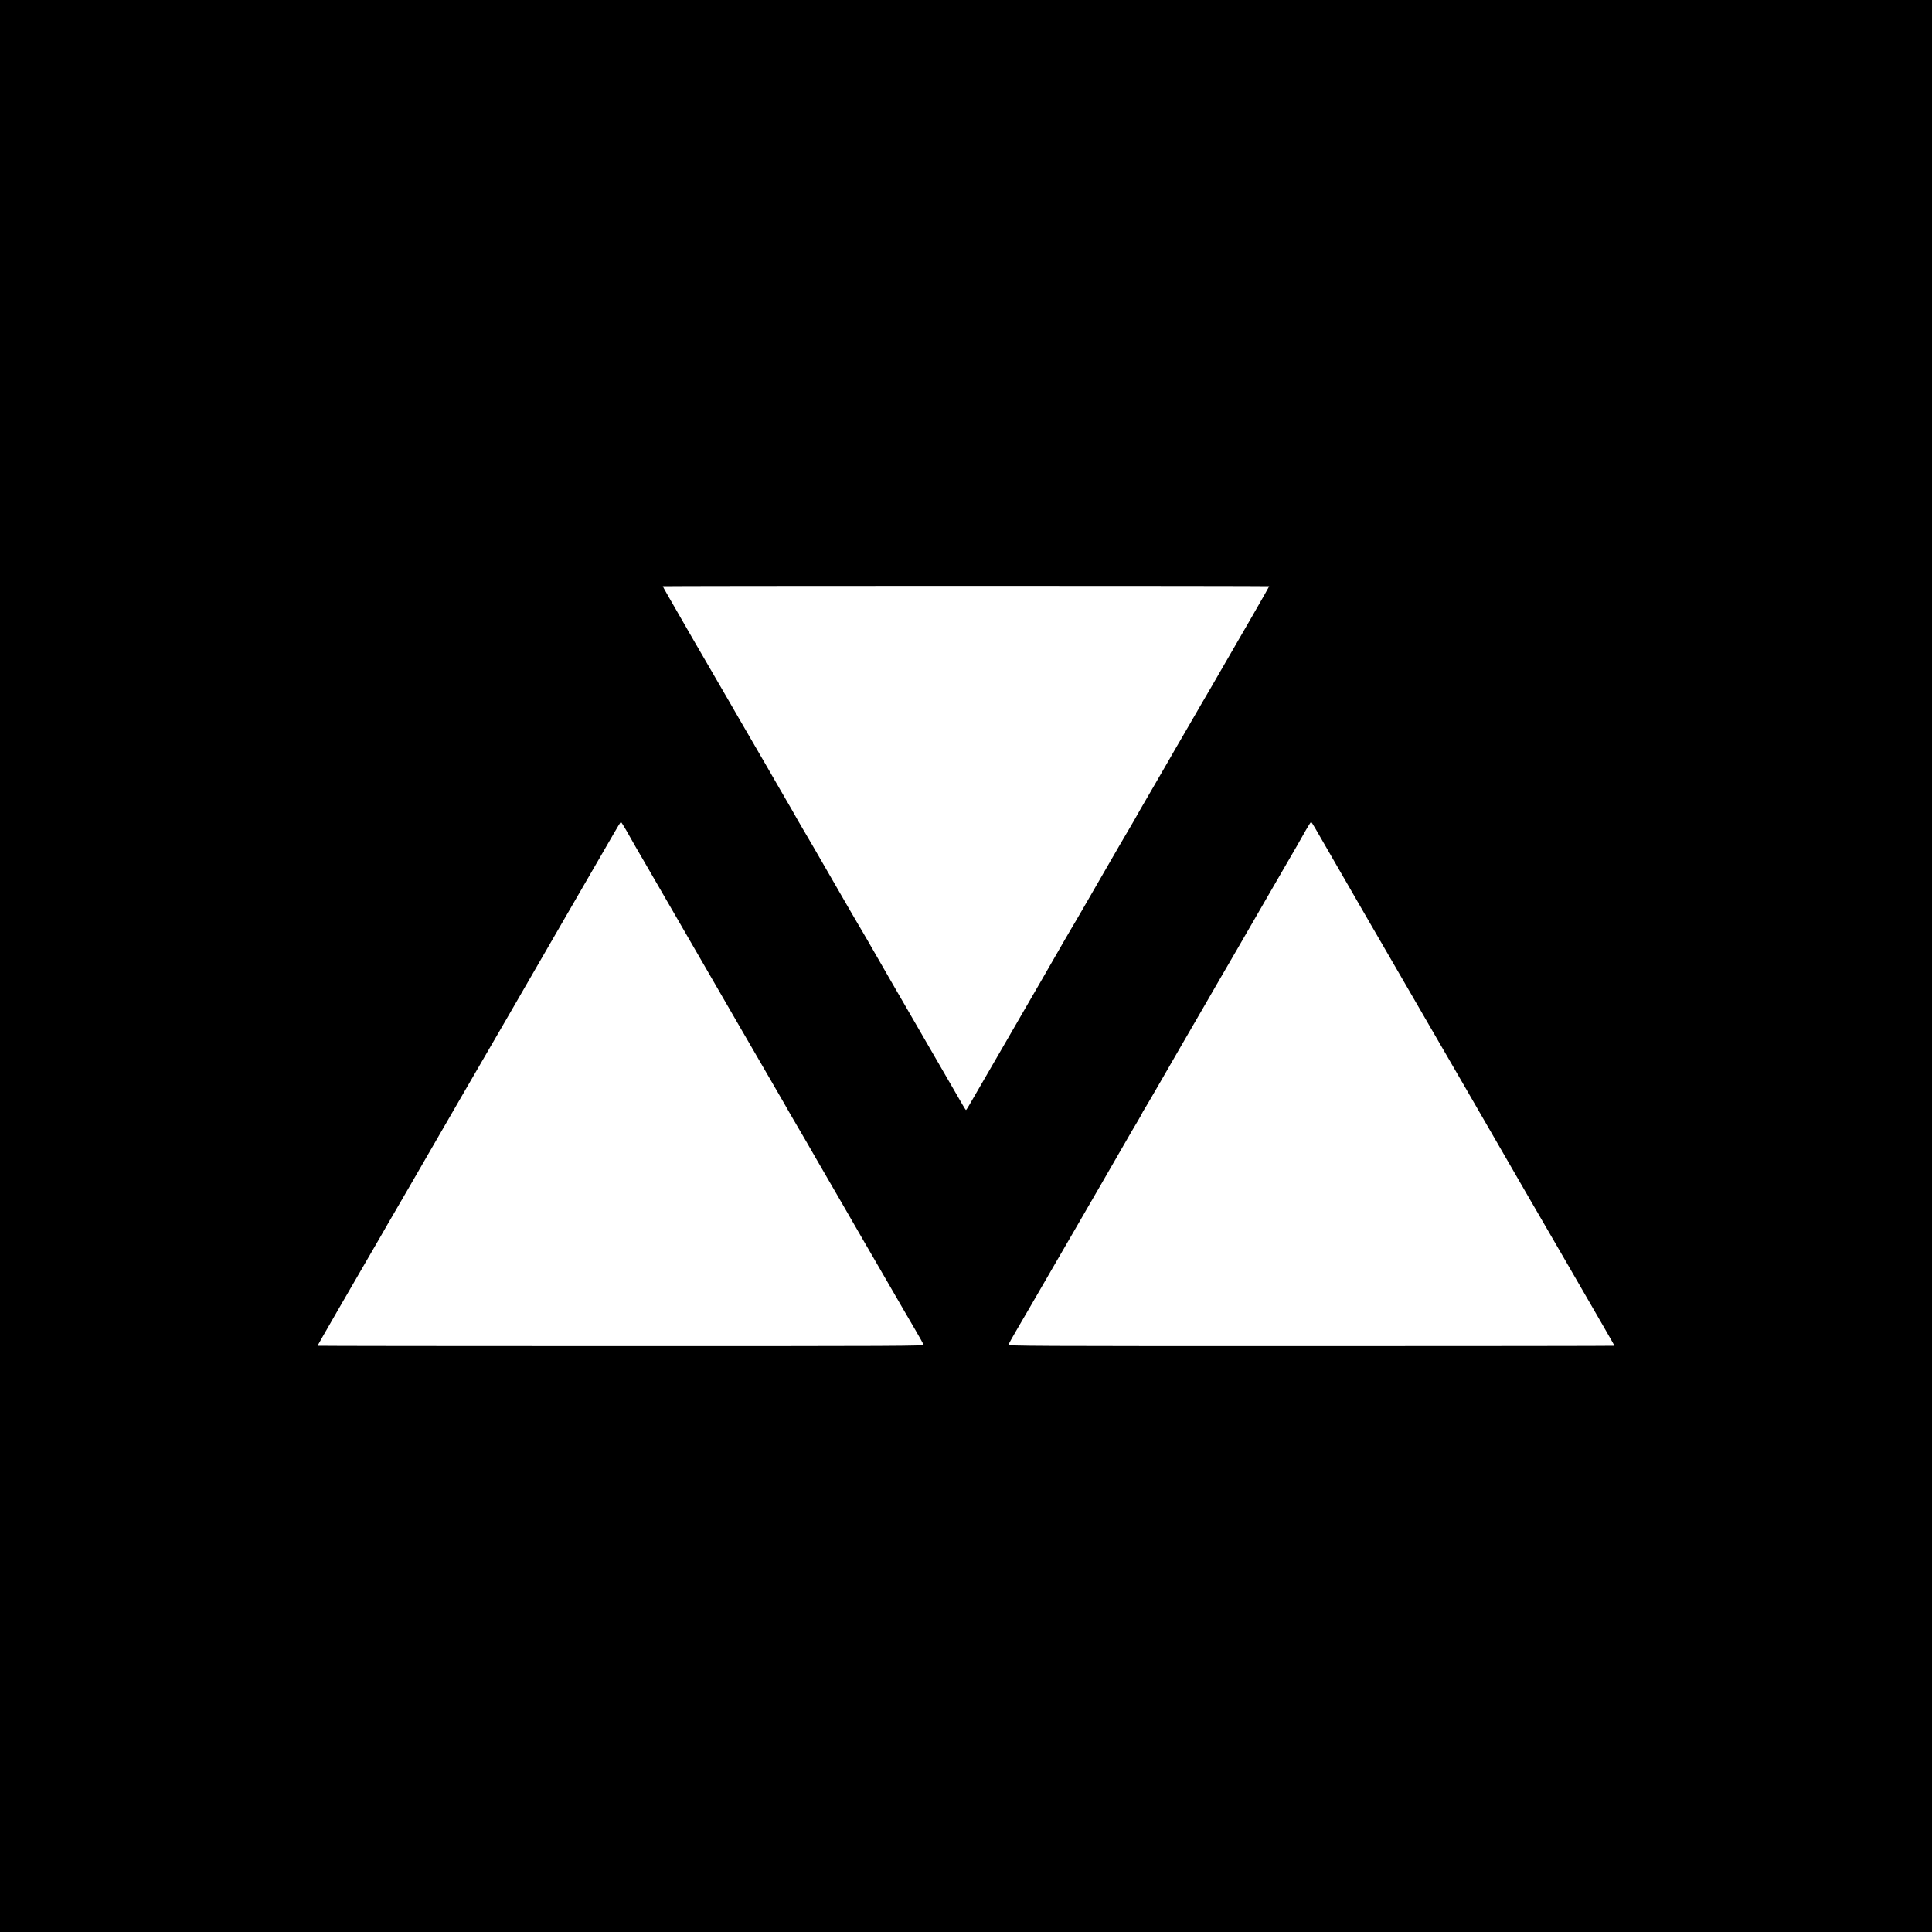 <?xml version="1.0" standalone="no"?>
<!DOCTYPE svg PUBLIC "-//W3C//DTD SVG 20010904//EN"
 "http://www.w3.org/TR/2001/REC-SVG-20010904/DTD/svg10.dtd">
<svg version="1.0" xmlns="http://www.w3.org/2000/svg"
 width="2160pt" height="2160pt" viewBox="0 0 2160 2160"
 preserveAspectRatio="xMidYMid meet">
<g transform="translate(0,2160) scale(0.1,-0.1)"
fill="#000000" stroke="none">
<path d="M0 10800 l0 -10800 10800 0 10800 0 0 10800 0 10800 -10800 0 -10800
0 0 -10800z m14190 4246 c0 -6 -318 -559 -646 -1124 -30 -50 -79 -135 -109
-187 -30 -52 -80 -138 -110 -190 -30 -52 -79 -137 -109 -188 -30 -50 -103
-177 -163 -282 -61 -104 -136 -235 -168 -290 -139 -239 -160 -275 -207 -360
-28 -49 -61 -106 -73 -125 -12 -19 -143 -244 -290 -500 -147 -256 -280 -485
-295 -510 -15 -25 -72 -121 -126 -215 -111 -194 -181 -314 -259 -450 -30 -52
-80 -138 -110 -190 -30 -52 -79 -137 -108 -187 -70 -122 -529 -915 -576 -995
-20 -35 -38 -63 -41 -63 -3 0 -21 28 -41 63 -38 64 -481 830 -574 992 -51 89
-114 198 -223 385 -85 147 -150 260 -256 445 -54 94 -111 190 -126 215 -15 25
-148 254 -295 510 -147 256 -278 481 -290 500 -12 19 -45 76 -73 125 -48 86
-72 128 -207 360 -32 55 -92 158 -132 229 -41 71 -107 184 -145 250 -39 67
-113 195 -166 286 -52 91 -109 190 -127 220 -42 71 -92 157 -386 665 -274 475
-349 606 -349 611 0 2 1526 4 3390 4 1865 0 3390 -2 3390 -4z m-7192 -2723
c27 -49 74 -132 105 -185 32 -54 82 -141 112 -193 76 -132 152 -263 217 -375
95 -165 758 -1311 813 -1405 64 -109 195 -335 342 -590 60 -104 136 -235 168
-290 32 -55 67 -116 77 -135 11 -19 44 -77 74 -127 30 -51 78 -135 108 -185
29 -51 78 -136 108 -188 31 -52 156 -268 278 -480 122 -212 247 -428 277 -480
31 -52 72 -124 93 -160 21 -36 70 -121 110 -190 77 -132 158 -272 220 -380 21
-36 79 -135 129 -221 50 -86 94 -164 97 -173 6 -15 -270 -16 -3385 -16 -1865
0 -3391 2 -3391 4 0 2 97 172 216 378 119 205 266 459 326 563 61 105 127 219
148 255 20 36 62 108 92 160 53 91 158 271 238 410 21 36 163 281 315 545 152
264 294 509 315 545 51 88 170 293 238 410 30 52 69 120 87 150 17 30 84 145
148 255 63 110 337 583 607 1050 271 468 529 914 574 992 44 78 84 142 88 143
3 0 28 -39 56 -87z m7708 14 c40 -72 1076 -1863 1164 -2012 25 -44 75 -129
110 -190 35 -60 86 -148 113 -195 27 -47 67 -114 87 -150 21 -36 70 -121 110
-190 40 -69 89 -154 110 -190 21 -36 163 -281 315 -545 153 -264 302 -523 332
-575 31 -52 80 -137 109 -188 137 -236 211 -363 352 -607 410 -708 542 -937
542 -941 0 -2 -1526 -4 -3391 -4 -3115 0 -3391 1 -3385 16 3 9 47 87 97 173
50 86 108 185 129 221 62 108 143 248 220 380 40 69 89 154 110 190 21 36 62
108 93 160 79 136 711 1228 734 1270 11 19 41 70 67 113 25 43 46 81 46 83 0
2 11 21 24 42 13 20 75 127 139 237 63 110 188 326 277 480 90 154 205 354
258 445 52 91 109 190 127 220 29 48 427 736 572 988 68 118 148 257 218 377
30 52 80 139 112 193 31 53 78 136 105 185 28 48 53 87 56 87 4 0 25 -33 48
-73z"/>
</g>
</svg>
